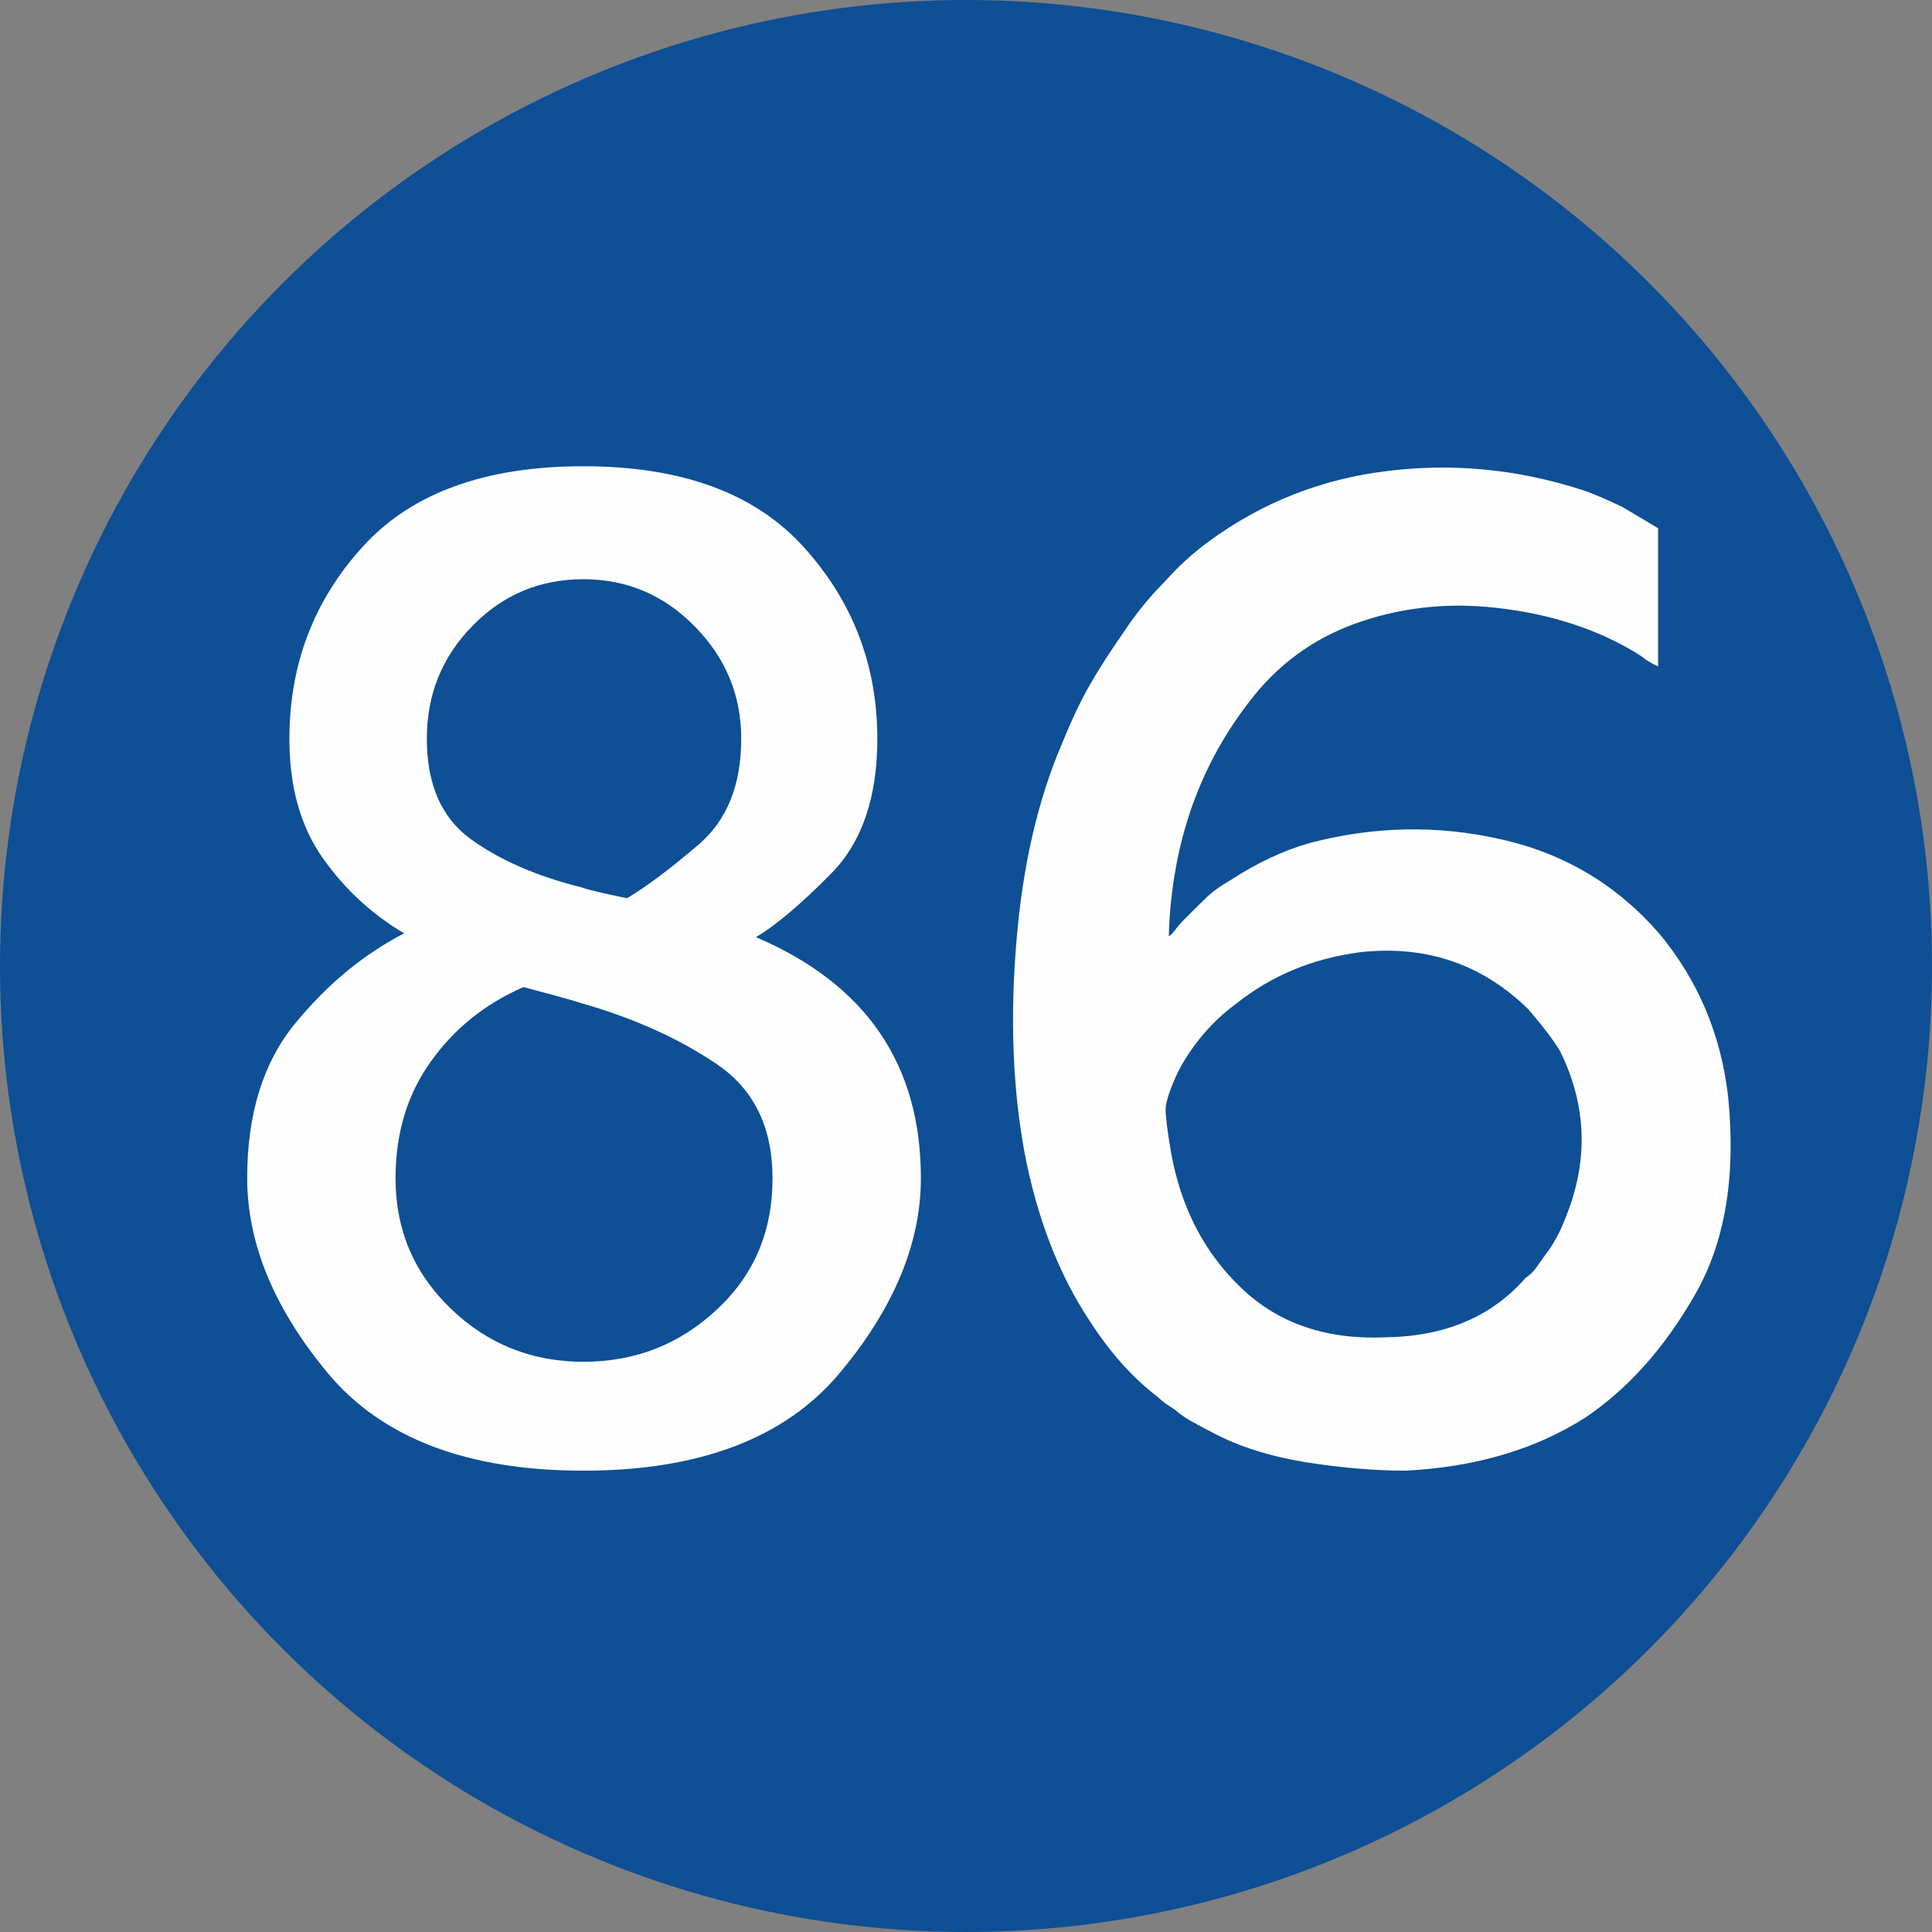 <?xml version="1.0" encoding="UTF-8"?>
<!DOCTYPE svg PUBLIC "-//W3C//DTD SVG 1.1//EN" "http://www.w3.org/Graphics/SVG/1.1/DTD/svg11.dtd">
<svg xmlns="http://www.w3.org/2000/svg" xml:space="preserve" width="591px" height="591px" version="1.1" style="shape-rendering:geometricPrecision; text-rendering:geometricPrecision; image-rendering:optimizeQuality; fill-rule:evenodd; clip-rule:evenodd"
viewBox="0 0 5212.1 5212.1"
 xmlns:xlink="http://www.w3.org/1999/xlink">
 <rect x="0" y="0" width="5212.1" height="5212.1" fill="#808080" stroke="none"/>
 <defs>
  <style type="text/css">
   <![CDATA[
    .fil0 {fill:#0E4F95}
    .fil1 {fill:#FEFEFE;fill-rule:nonzero}
   ]]>
  </style>
 </defs>
 <g id="Layer_x0020_1">
  <g id="_1912673966864">
   <circle class="fil0" cx="2606.05" cy="2606.05" r="2606.05"/>
  </g>
  <path class="fil1" d="M666.86 3178.13c0,-172.57 42.82,-311.48 129.11,-416.73 86.28,-105.26 184.19,-186.65 294.35,-243.54 -86.29,-50.79 -159.73,-118.1 -219.69,-203.17 -59.97,-85.06 -89.96,-192.17 -89.96,-321.27 0,-200.72 66.09,-373.92 197.67,-518.32 131.55,-145.02 329.82,-217.24 595.43,-217.24 265.58,0 463.85,72.82 595.4,219.07 131.58,145.65 197.67,318.22 197.67,516.49 0,157.87 -41.62,279.03 -124.23,362.87 -82.61,83.83 -150.53,140.75 -203.17,171.97 296.81,126.65 444.88,343.29 444.88,649.87 0,176.85 -73.44,352.49 -220.29,527.49 -146.88,174.42 -376.96,261.93 -690.26,261.93 -313.33,0 -542.19,-87.51 -688.44,-261.93 -145.65,-175 -218.47,-350.64 -218.47,-527.49zm400.21 0.63c0,138.9 49.57,255.78 149.3,351.86 99.14,95.46 218.47,143.18 357.4,143.18 138.9,0 258.83,-46.49 359.19,-140.13 100.98,-93.01 151.15,-211.11 151.15,-354.91 0,-138.31 -50.79,-241.74 -152.97,-309.66 -101.59,-68.53 -223.37,-123 -364.72,-163.39 -31.22,-9.78 -82.61,-23.85 -154.23,-42.82 -103.41,45.26 -186.64,111.98 -249.66,200.72 -63.64,88.11 -95.46,193.36 -95.46,315.15zm503.02 -784.53c4.9,2.45 25.7,7.95 63.02,16.52 36.72,7.95 56.31,12.25 58.76,12.25 52.62,-31.22 116.86,-79.56 193.37,-145.03 76.49,-65.49 114.43,-160.95 114.43,-285.18 0,-116.88 -41.61,-217.84 -125.45,-302.9 -83.21,-85.06 -183.57,-127.28 -300.45,-127.28 -116.88,0 -216.64,41.6 -298.66,125.43 -82.61,83.84 -123.6,185.42 -123.6,304.75 0,121.78 38.57,211.75 116.28,269.26 77.71,56.92 178.67,101.59 302.3,132.18zm2903.04 -596.63c-17.12,-7.35 -32.42,-16.52 -47.12,-28.77 -109.53,-69.14 -239.89,-112.61 -390.41,-129.13 -124.23,-14.07 -244.79,-2.45 -360.44,36.12 -116.26,37.94 -212.35,104.03 -288.83,197.04 -148.1,181.75 -225.82,399.59 -233.17,652.95 4.9,-2.45 11.03,-8.57 18.38,-18.37 6.72,-9.18 14.07,-17.75 21.42,-25.07 18.97,-18.98 37.32,-37.35 55.66,-55.1 17.75,-18.34 41.02,-35.49 69.77,-52.01 74.06,-48.34 145.65,-81.39 214.79,-100.96 172.57,-45.29 343.92,-48.97 514.64,-10.4 171.35,37.92 313.95,122.98 428.38,254.56 105.24,126.68 167.05,273.53 186.02,441.2 21.43,215.42 -8.57,394.09 -91.18,536.07 -81.99,142.58 -180.52,252.13 -294.33,328.62 -134.03,85.66 -295.58,133.41 -484.05,143.2 -86.28,0 -176.87,-7.97 -272.93,-23.27 -95.46,-15.89 -179.3,-42.22 -250.91,-80.76 -18.97,-9.8 -36.72,-18.97 -53.84,-28.77 -16.52,-9.17 -32.45,-20.2 -46.52,-32.42 -7.32,-4.3 -14.07,-9.2 -21.42,-14.1 -7.32,-4.87 -14.67,-11 -21.4,-17.74 -69.76,-52.62 -131.58,-122.38 -186.64,-208.05 -83.84,-126.68 -141.98,-279.05 -175.65,-455.9 -31.19,-171.95 -38.54,-360.44 -21.39,-564.83 16.52,-204.4 57.51,-381.84 121.75,-532.39 26.32,-64.87 51.42,-118.11 75.29,-159.7 23.84,-42.25 55.06,-90.59 93.01,-145.05 33.64,-50.8 69.76,-94.84 107.71,-132.78 38.54,-43.45 78.93,-80.17 121.78,-111.39 143.8,-105.25 303.5,-168.27 480.97,-189.69 176.85,-22.02 351.27,-4.9 523.22,50.17 28.77,9.2 65.46,25.09 110.75,46.51l96.69 57.52 0 372.69zm-1314.44 1308.32c26.29,150.55 89.93,273.55 190.29,369.01 100.36,96.06 230.72,140.13 390.44,132.78 160.33,-2.45 285.78,-56.29 376.94,-160.92 11.65,-7.35 22.65,-18.37 31.82,-32.45 17.15,-23.87 26.32,-37.32 28.77,-39.77 19.6,-28.14 34.9,-58.14 46.52,-89.33 62.41,-153 57.51,-302.3 -14.07,-447.96 -16.53,-28.77 -45.3,-66.71 -86.29,-114.43 -124.23,-121.78 -274.78,-173.17 -451.63,-154.22 -129.1,16.52 -241.11,63.04 -337.17,139.52 -64.26,47.75 -115.66,107.71 -154.23,179.3 -23.84,50.19 -35.46,85.69 -35.46,105.88 0,20.2 4.87,57.52 14.07,112.59z"/>
 </g>
</svg>
